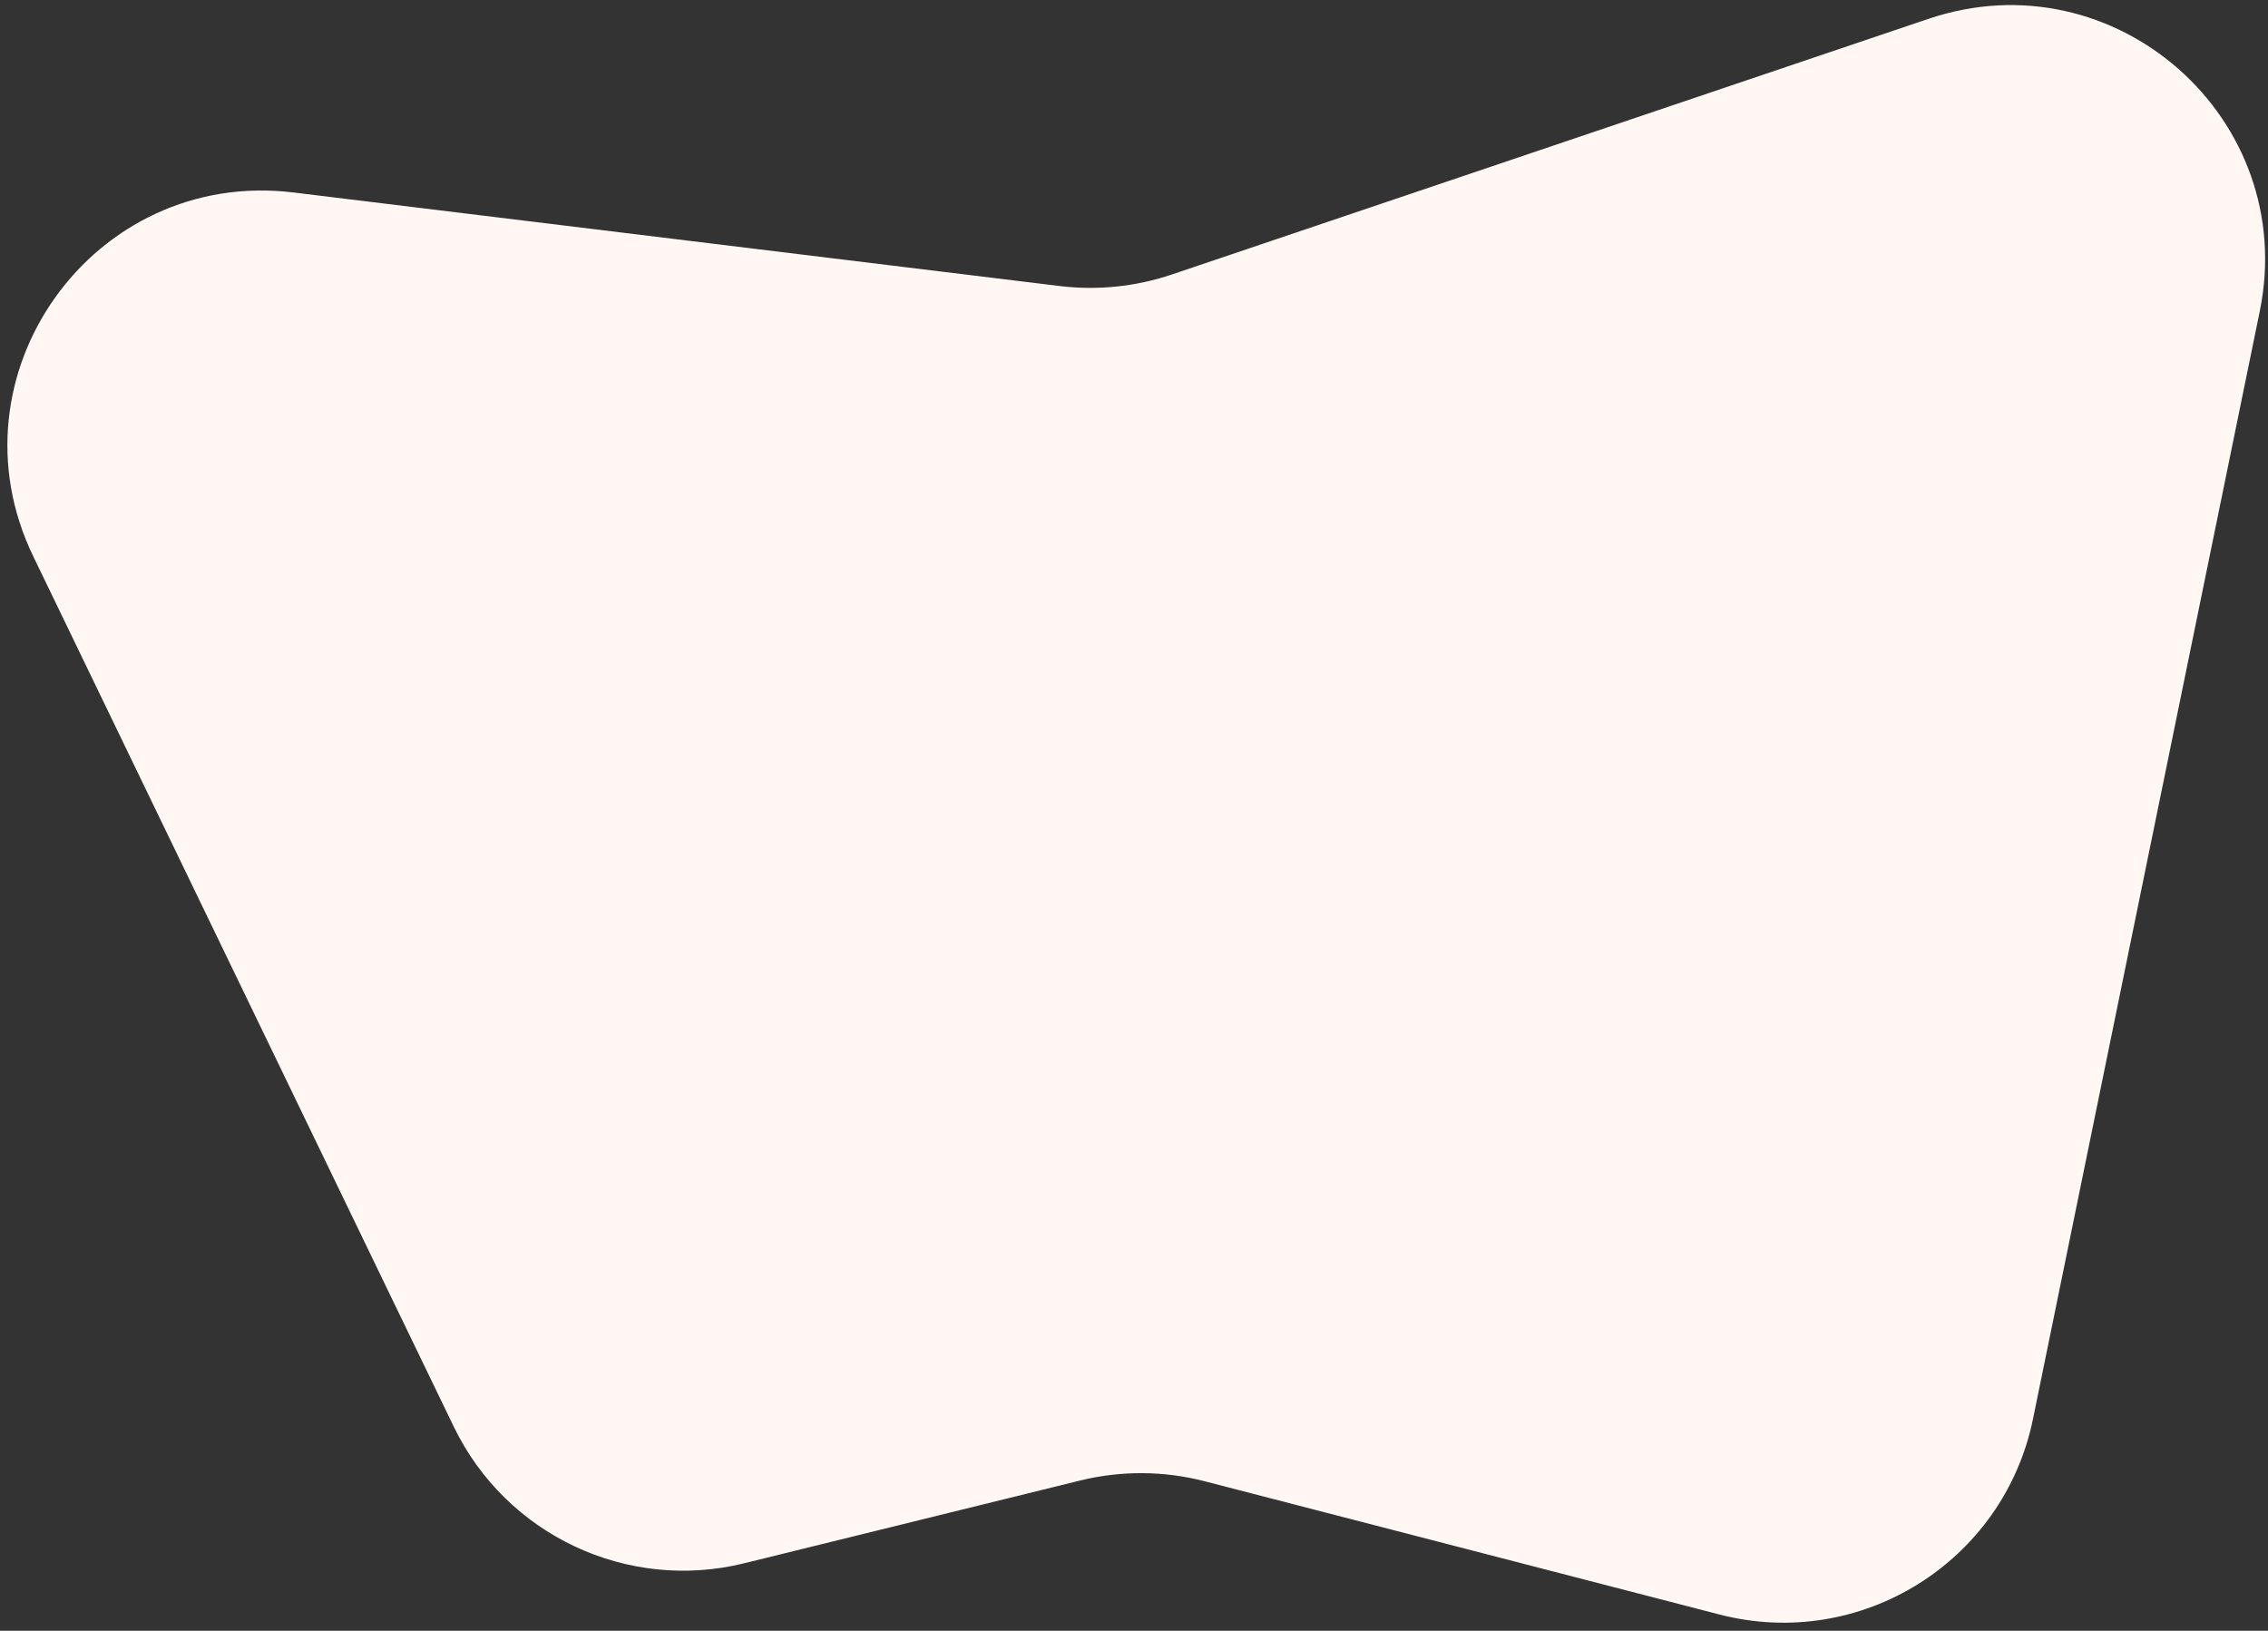 <svg width="267" height="192" viewBox="0 0 267 192" fill="none" xmlns="http://www.w3.org/2000/svg">
<rect x="0" y="0" width="267" height="192" fill="#333333" stroke="none"/>
<path d="M3.91 65.492C-6.416 44.117 10.996 19.785 34.559 22.662L124.725 33.673C129.185 34.217 133.71 33.753 137.966 32.315L227.034 2.216C248.965 -5.195 270.671 13.974 266.029 36.654L239.334 167.059C235.89 183.884 219.051 194.389 202.425 190.085L141.837 174.4C137.021 173.153 131.971 173.124 127.142 174.313L87.611 184.053C73.847 187.444 59.588 180.738 53.422 167.974L3.91 65.492Z" fill="#FFF7F3"/>
</svg>
